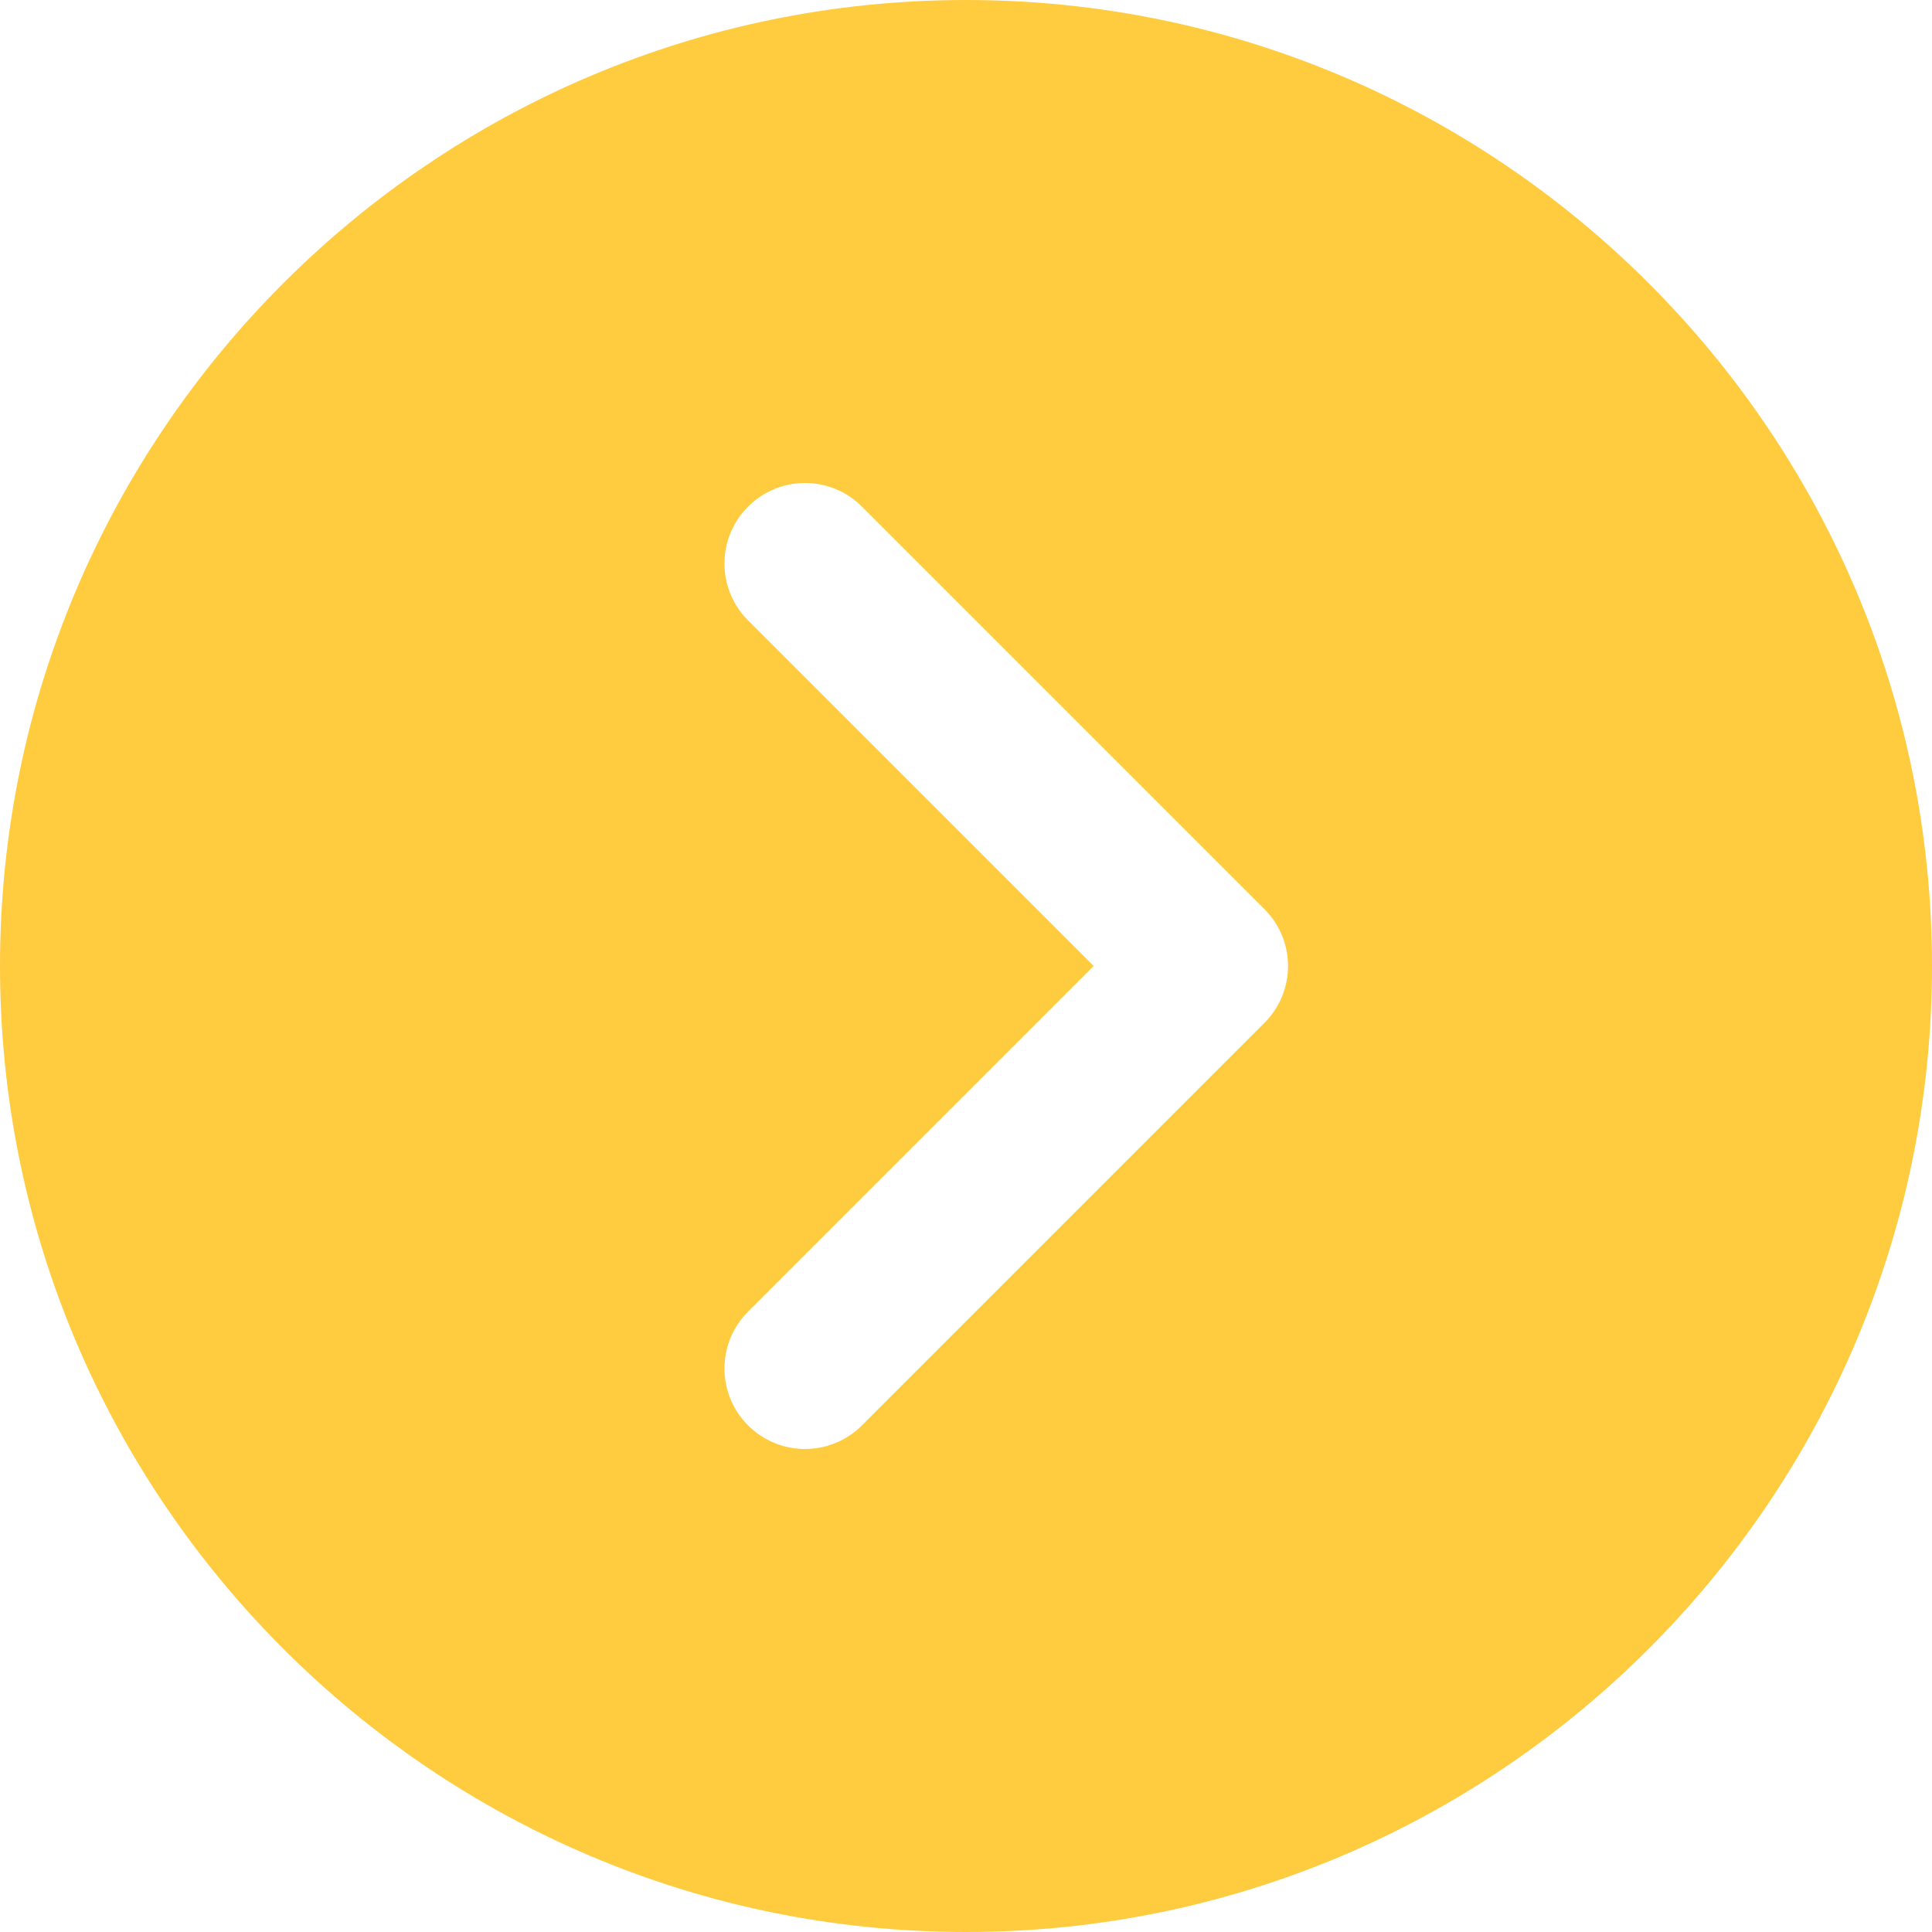 <svg width="57" height="57" viewBox="0 0 57 57" fill="none" xmlns="http://www.w3.org/2000/svg">
<path d="M28.5 0C12.785 0 0 12.785 0 28.5C0 44.215 12.785 57 28.5 57C44.215 57 57 44.215 57 28.5C57 12.785 44.215 0 28.5 0ZM37.304 30.179L25.429 42.054C24.966 42.517 24.358 42.75 23.75 42.75C23.142 42.75 22.534 42.517 22.071 42.054C21.142 41.126 21.142 39.624 22.071 38.696L32.267 28.5L22.071 18.304C21.142 17.375 21.142 15.874 22.071 14.946C23 14.017 24.5 14.017 25.429 14.946L37.304 26.821C38.233 27.75 38.233 29.25 37.304 30.179Z" fill="#FFCB3F"/>
</svg>
